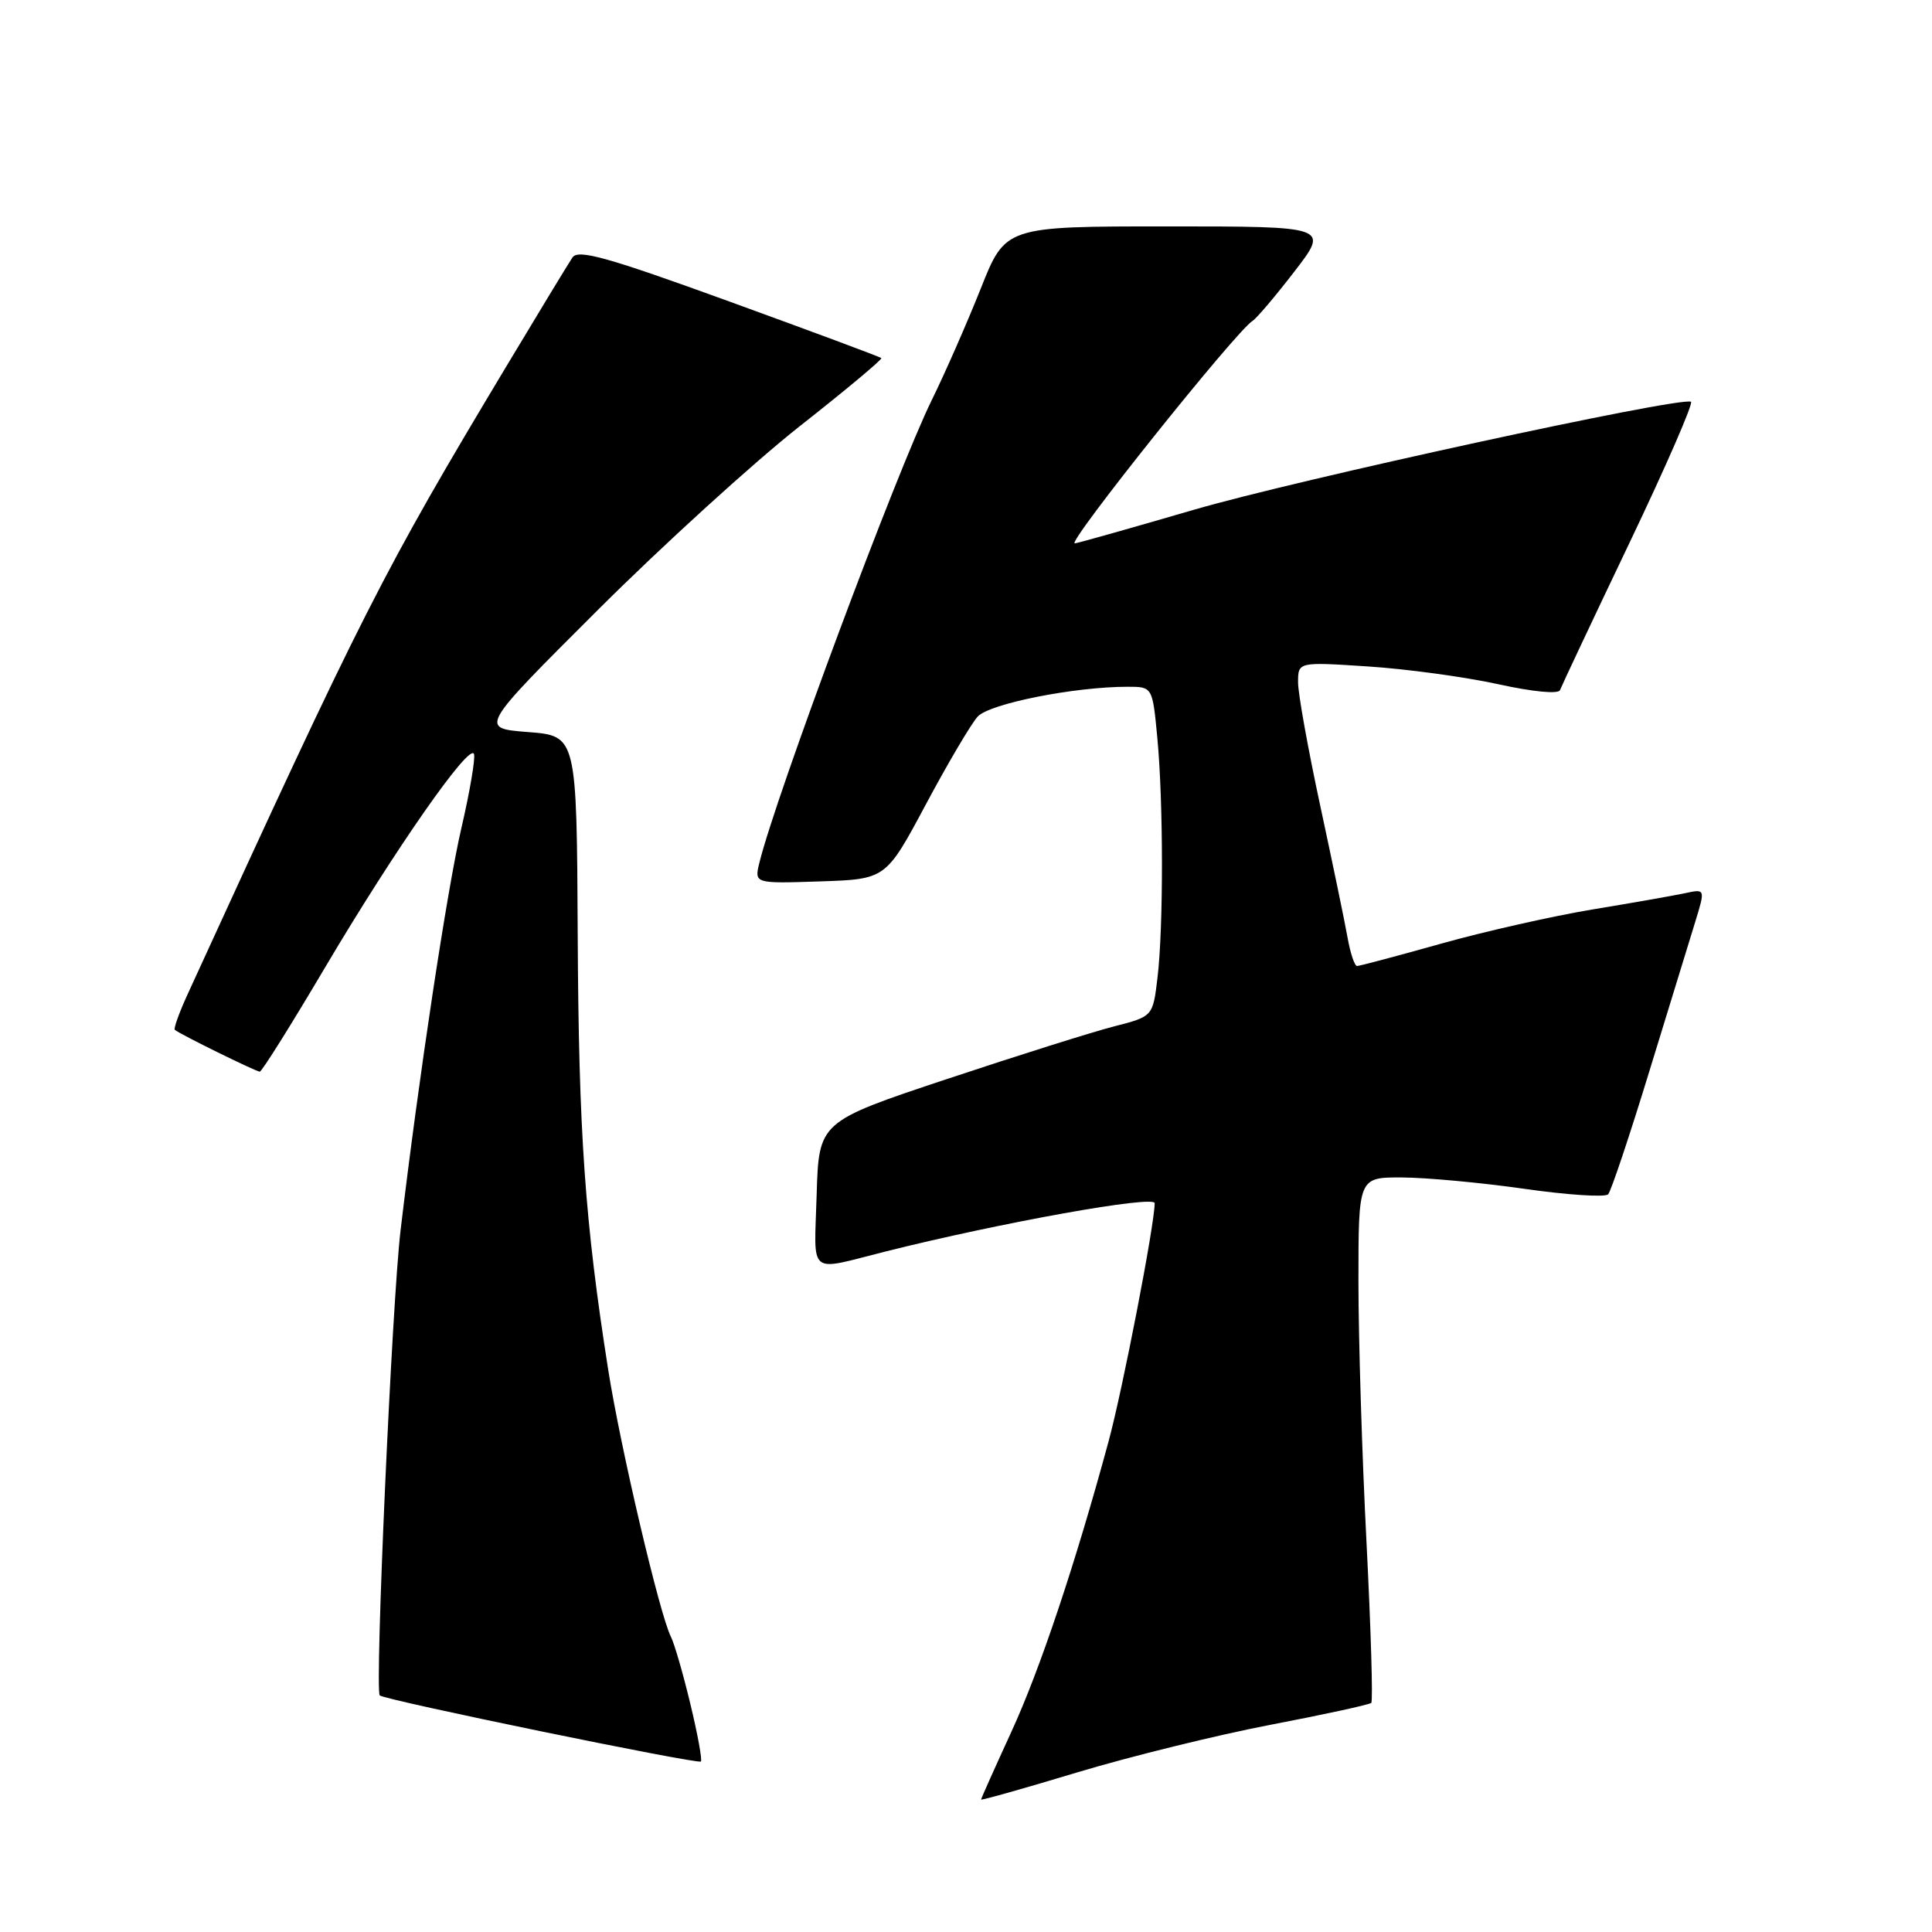 <?xml version="1.0" encoding="UTF-8" standalone="no"?>
<!DOCTYPE svg PUBLIC "-//W3C//DTD SVG 1.1//EN" "http://www.w3.org/Graphics/SVG/1.1/DTD/svg11.dtd" >
<svg xmlns="http://www.w3.org/2000/svg" xmlns:xlink="http://www.w3.org/1999/xlink" version="1.1" viewBox="0 0 256 256">
 <g >
 <path fill="currentColor"
d=" M 168.37 228.54 C 175.46 227.18 181.45 225.88 181.70 225.64 C 181.94 225.40 181.65 215.84 181.07 204.40 C 180.48 192.95 180.00 177.38 180.00 169.80 C 180.00 156.00 180.00 156.00 185.75 156.02 C 188.91 156.03 196.20 156.70 201.95 157.52 C 207.69 158.34 212.71 158.67 213.09 158.25 C 213.47 157.84 215.92 150.53 218.53 142.00 C 221.15 133.47 223.89 124.54 224.63 122.14 C 225.97 117.77 225.97 117.77 223.24 118.36 C 221.73 118.68 216.22 119.65 211.00 120.51 C 205.78 121.38 196.75 123.41 190.95 125.04 C 185.15 126.67 180.14 128.00 179.82 128.00 C 179.49 128.00 178.93 126.31 178.56 124.25 C 178.20 122.19 176.57 114.35 174.95 106.82 C 173.33 99.30 172.00 91.92 172.00 90.42 C 172.00 87.70 172.00 87.70 181.29 88.31 C 186.39 88.64 194.13 89.70 198.47 90.65 C 203.10 91.67 206.51 92.00 206.71 91.44 C 206.90 90.93 211.02 82.17 215.88 72.00 C 220.74 61.83 224.42 53.38 224.06 53.23 C 222.42 52.57 171.94 63.54 158.22 67.54 C 149.82 69.99 142.70 72.00 142.41 72.00 C 141.30 72.00 163.77 43.88 165.98 42.51 C 166.51 42.18 169.01 39.23 171.53 35.96 C 176.12 30.00 176.12 30.00 154.67 30.00 C 133.22 30.00 133.22 30.00 129.95 38.25 C 128.14 42.79 125.23 49.42 123.47 53.00 C 118.86 62.35 102.81 105.41 100.63 114.29 C 99.94 117.08 99.94 117.08 108.66 116.79 C 117.38 116.50 117.38 116.50 122.68 106.59 C 125.59 101.14 128.68 95.91 129.54 94.96 C 131.09 93.24 142.35 91.00 149.40 91.00 C 152.71 91.00 152.71 91.00 153.35 97.75 C 154.16 106.30 154.17 122.96 153.37 129.59 C 152.76 134.68 152.76 134.68 147.63 136.00 C 144.81 136.72 134.85 139.86 125.50 142.97 C 108.50 148.63 108.50 148.63 108.21 158.34 C 107.89 169.26 106.90 168.45 117.38 165.82 C 132.70 161.98 153.00 158.34 153.00 159.43 C 153.00 162.22 148.77 184.06 146.89 191.00 C 142.47 207.28 137.80 221.25 133.99 229.52 C 131.80 234.29 130.00 238.31 130.00 238.45 C 130.00 238.58 135.73 236.97 142.74 234.85 C 149.75 232.74 161.28 229.90 168.37 228.54 Z  M 91.48 225.80 C 90.52 221.78 89.35 217.77 88.90 216.88 C 87.42 213.99 82.20 191.76 80.59 181.50 C 77.50 161.85 76.68 150.13 76.55 124.00 C 76.42 97.50 76.42 97.50 69.96 97.00 C 63.50 96.50 63.50 96.50 79.17 80.87 C 87.78 72.28 99.84 61.31 105.95 56.49 C 112.07 51.68 116.94 47.61 116.78 47.45 C 116.63 47.29 107.56 43.92 96.64 39.95 C 80.48 34.08 76.61 32.99 75.85 34.12 C 75.34 34.88 71.41 41.35 67.12 48.50 C 50.67 75.92 48.21 80.76 24.82 131.83 C 23.73 134.22 22.98 136.30 23.17 136.46 C 23.78 137.01 33.93 142.00 34.42 142.00 C 34.69 142.00 38.57 135.81 43.04 128.25 C 52.28 112.63 62.27 98.30 62.81 99.92 C 63.00 100.51 62.25 104.94 61.13 109.75 C 59.25 117.85 55.48 142.79 53.08 163.00 C 51.94 172.60 49.64 223.97 50.32 224.65 C 50.92 225.26 92.41 233.79 92.87 233.41 C 93.07 233.23 92.45 229.81 91.48 225.80 Z "/>
</g>
</svg>